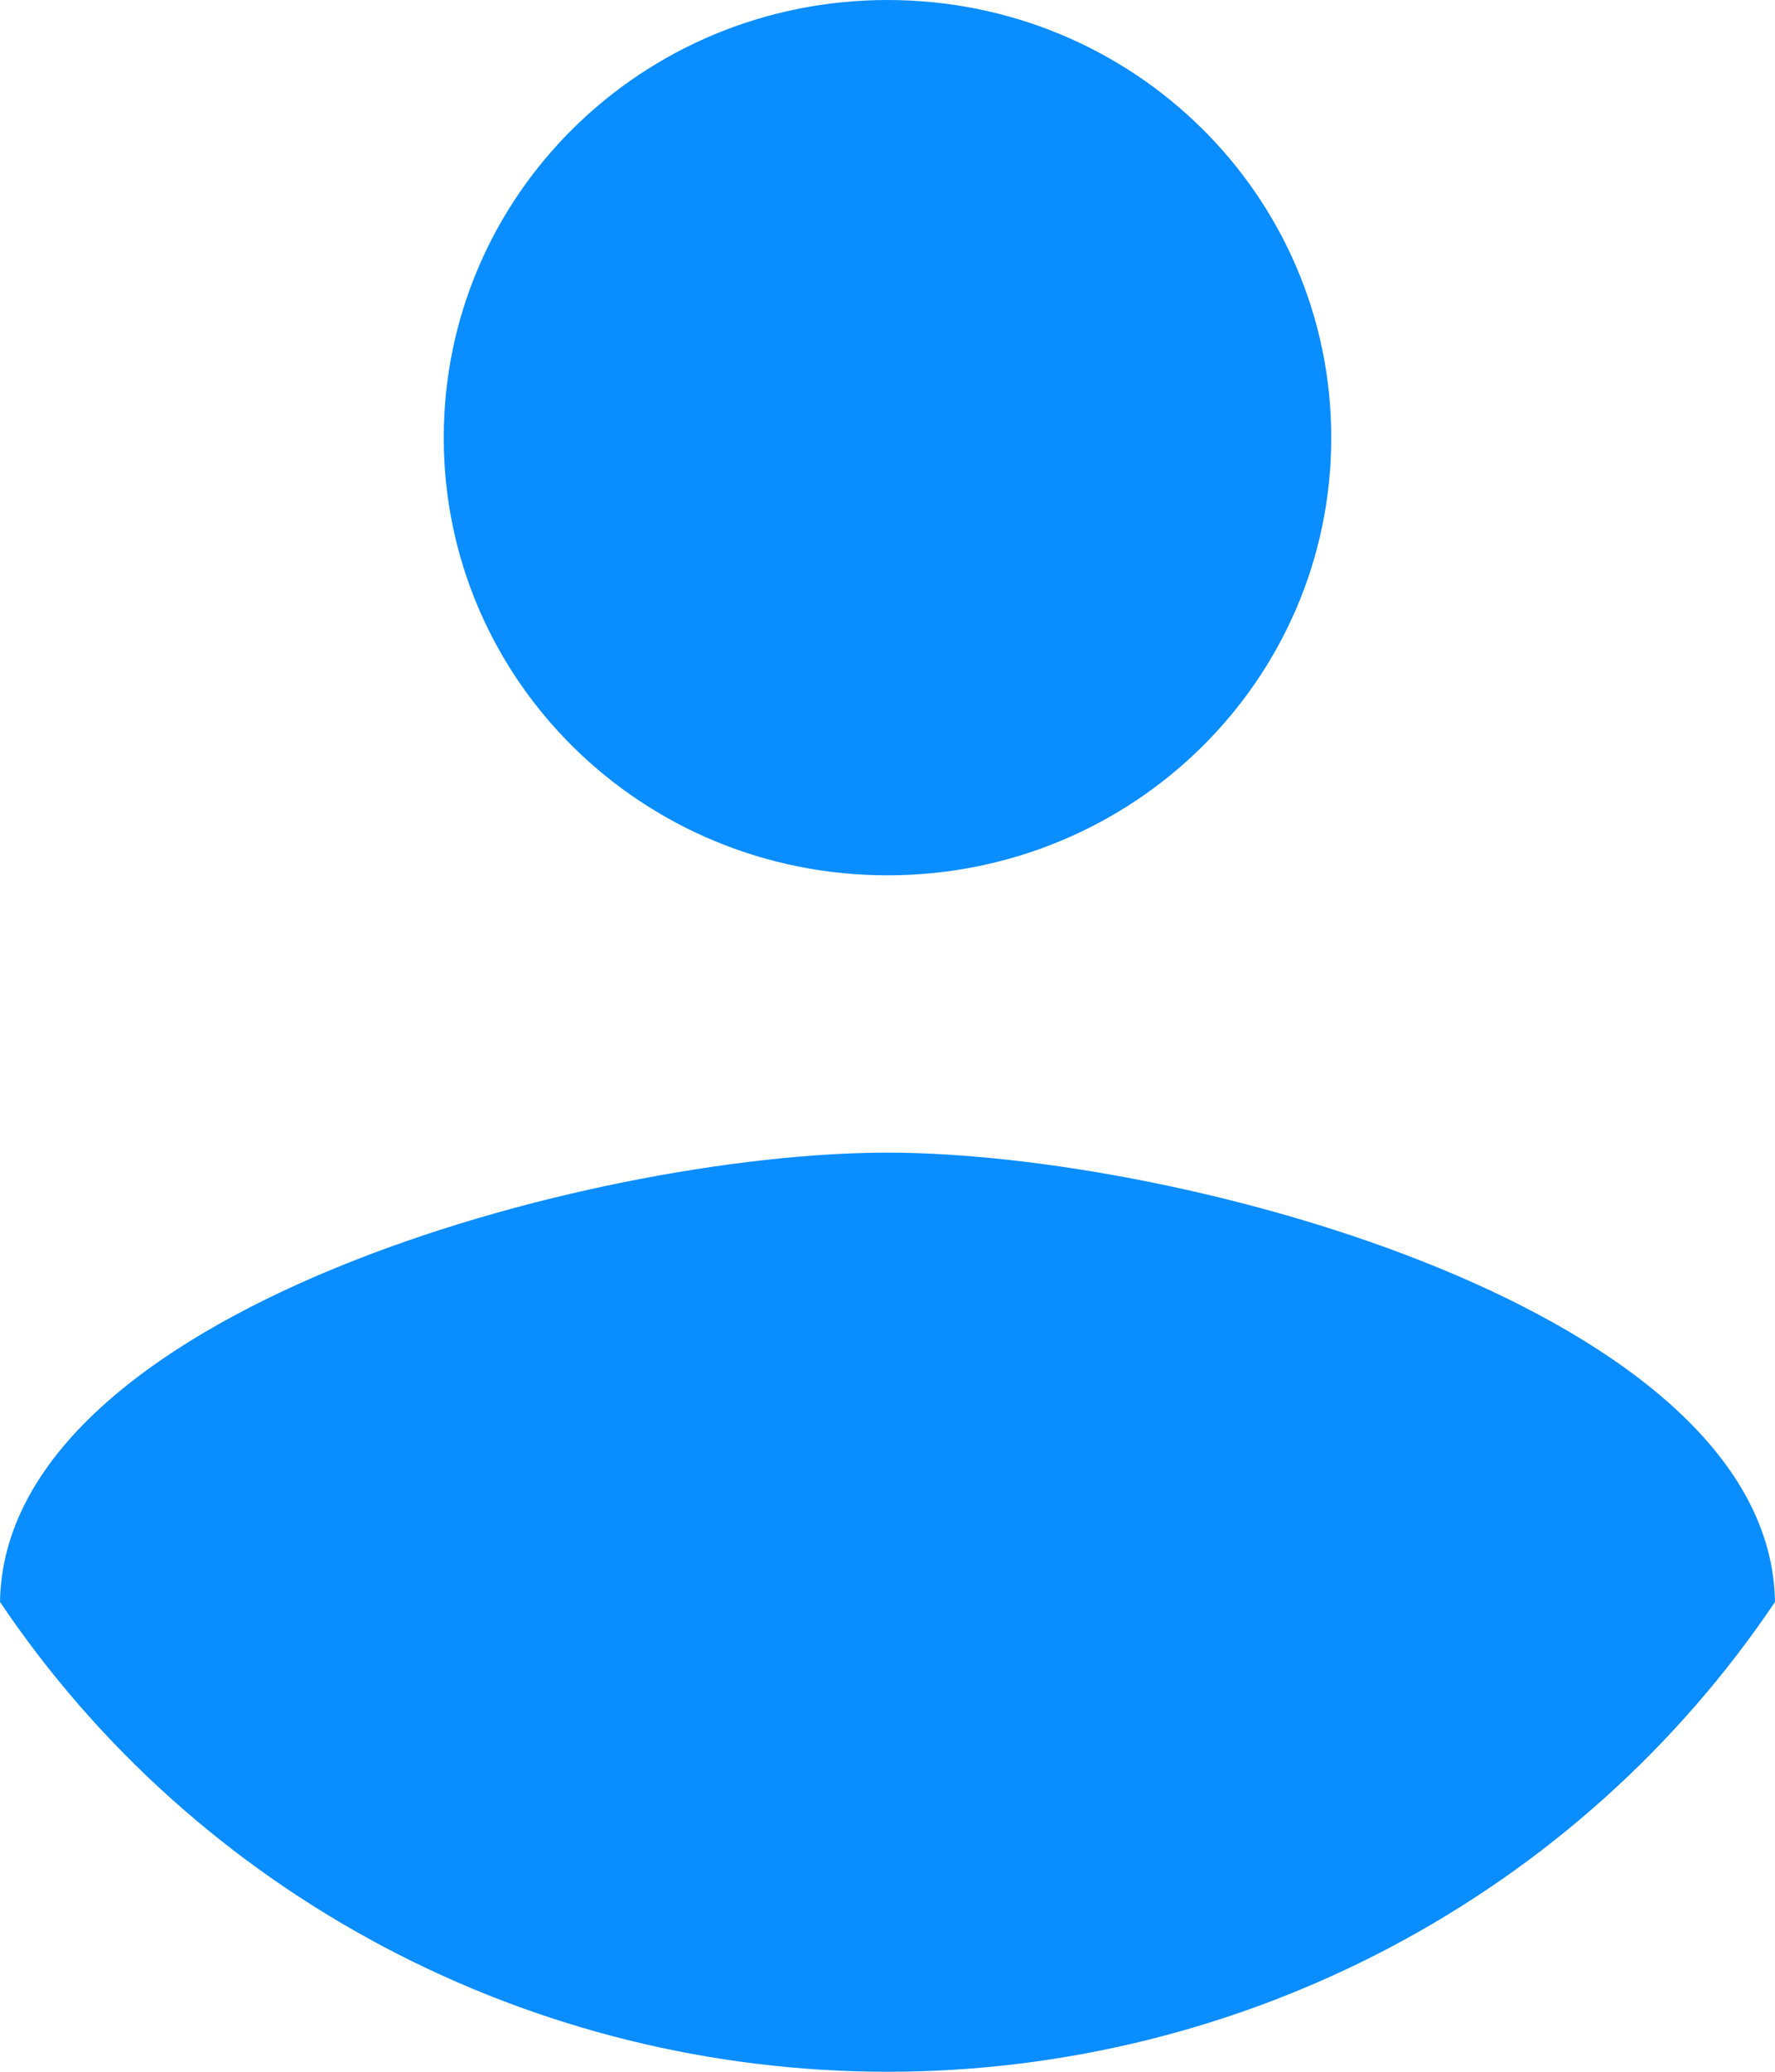 <svg width="12" height="14" viewBox="0 0 12 14" fill="none" xmlns="http://www.w3.org/2000/svg">
<path d="M6 0C7.66 0 9 1.321 9 2.958C9 4.594 7.66 5.915 6 5.915C4.34 5.915 3 4.594 3 2.958C3 1.321 4.34 0 6 0ZM6 14C4.812 14 3.642 13.71 2.595 13.156C1.548 12.602 0.657 11.802 0 10.825C0.03 8.863 4 7.789 6 7.789C7.99 7.789 11.97 8.863 12 10.825C11.343 11.802 10.452 12.602 9.405 13.156C8.358 13.71 7.188 14 6 14Z" fill="#0A8DFF"/>
</svg>

